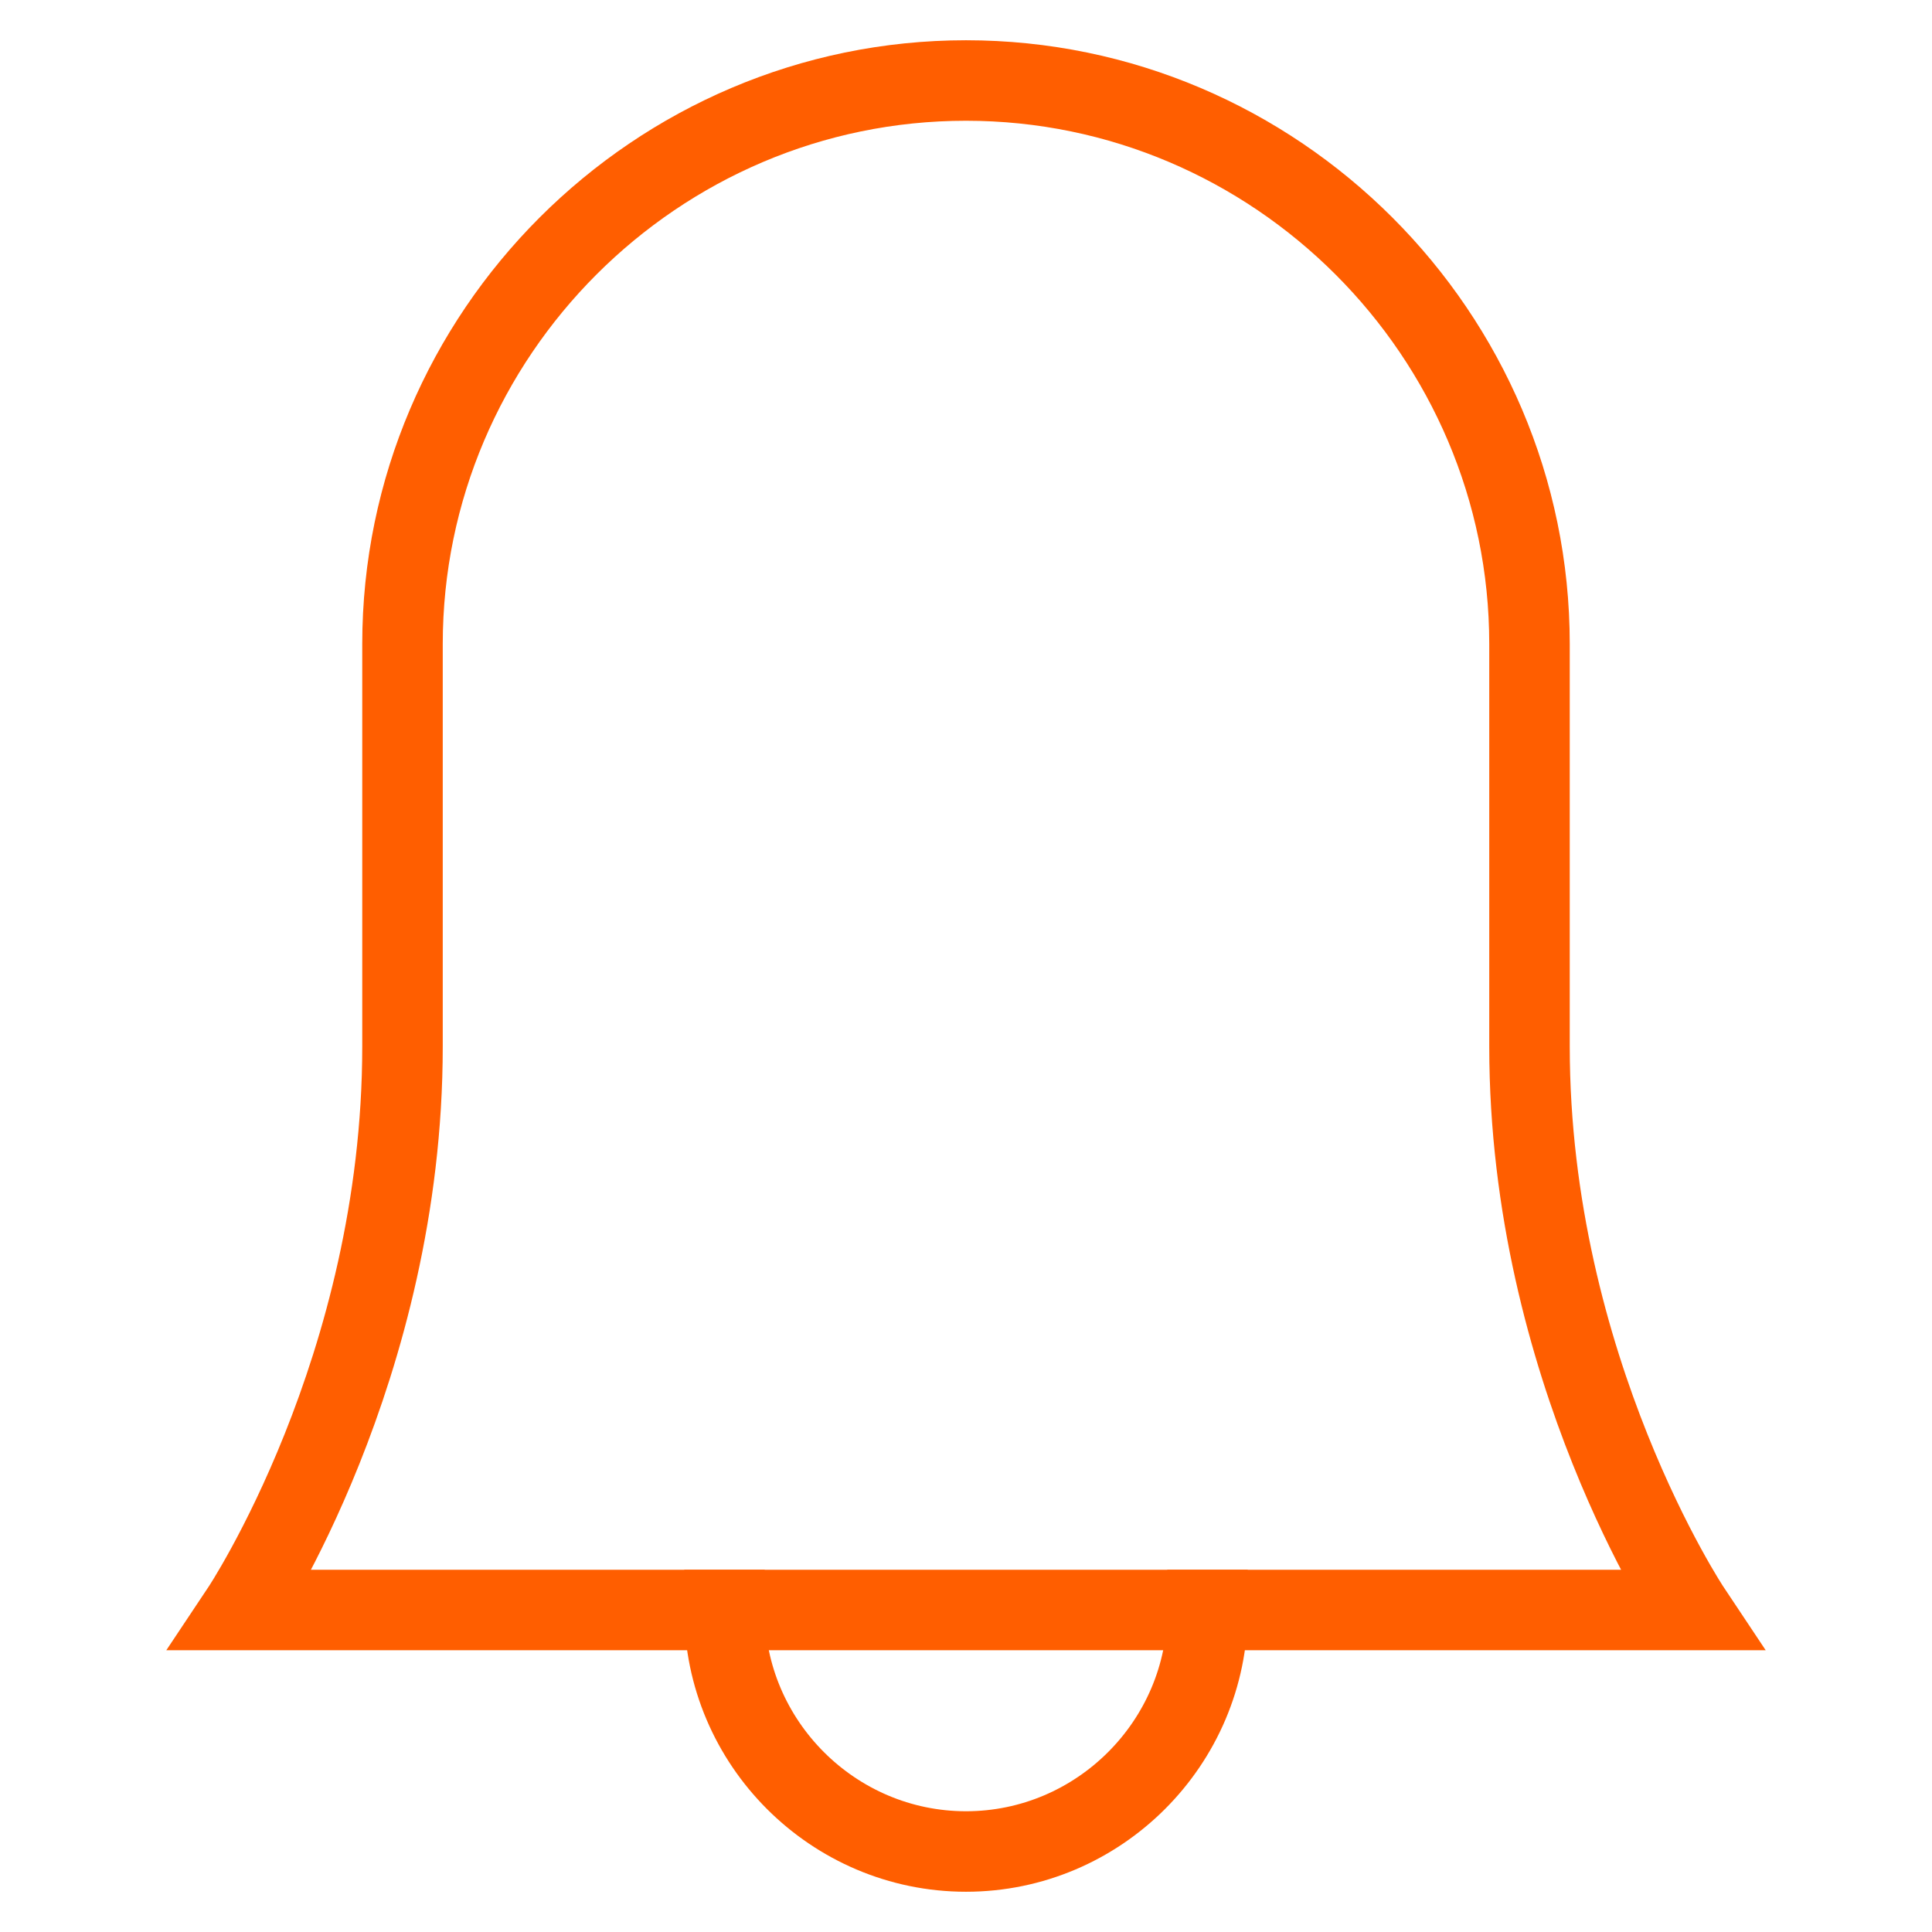 <svg version="1.1" xmlns="http://www.w3.org/2000/svg" xmlns:xlink="http://www.w3.org/1999/xlink" x="0px" y="0px" viewBox="0 0 48 48" xml:space="preserve" width="48" height="48"><g class="nc-icon-wrapper"><path data-color="color-2" fill="none" stroke="#ff5e00" stroke-width="2" stroke-linecap="square" stroke-miterlimit="10" d="M30,40 c0,3.3-2.7,6-6,6s-6-2.7-6-6" stroke-linejoin="miter"></path> <path fill="none" stroke="#ff5e00" stroke-width="2" stroke-linecap="square" stroke-miterlimit="10" d="M38,26c0-5.1,0-10,0-10 c0-7.7-6.3-14-14-14S10,8.3,10,16c0,0,0,4.9,0,10c0,8-4,14-4,14h36C42,40,38,34,38,26z" stroke-linejoin="miter"></path></g></svg>